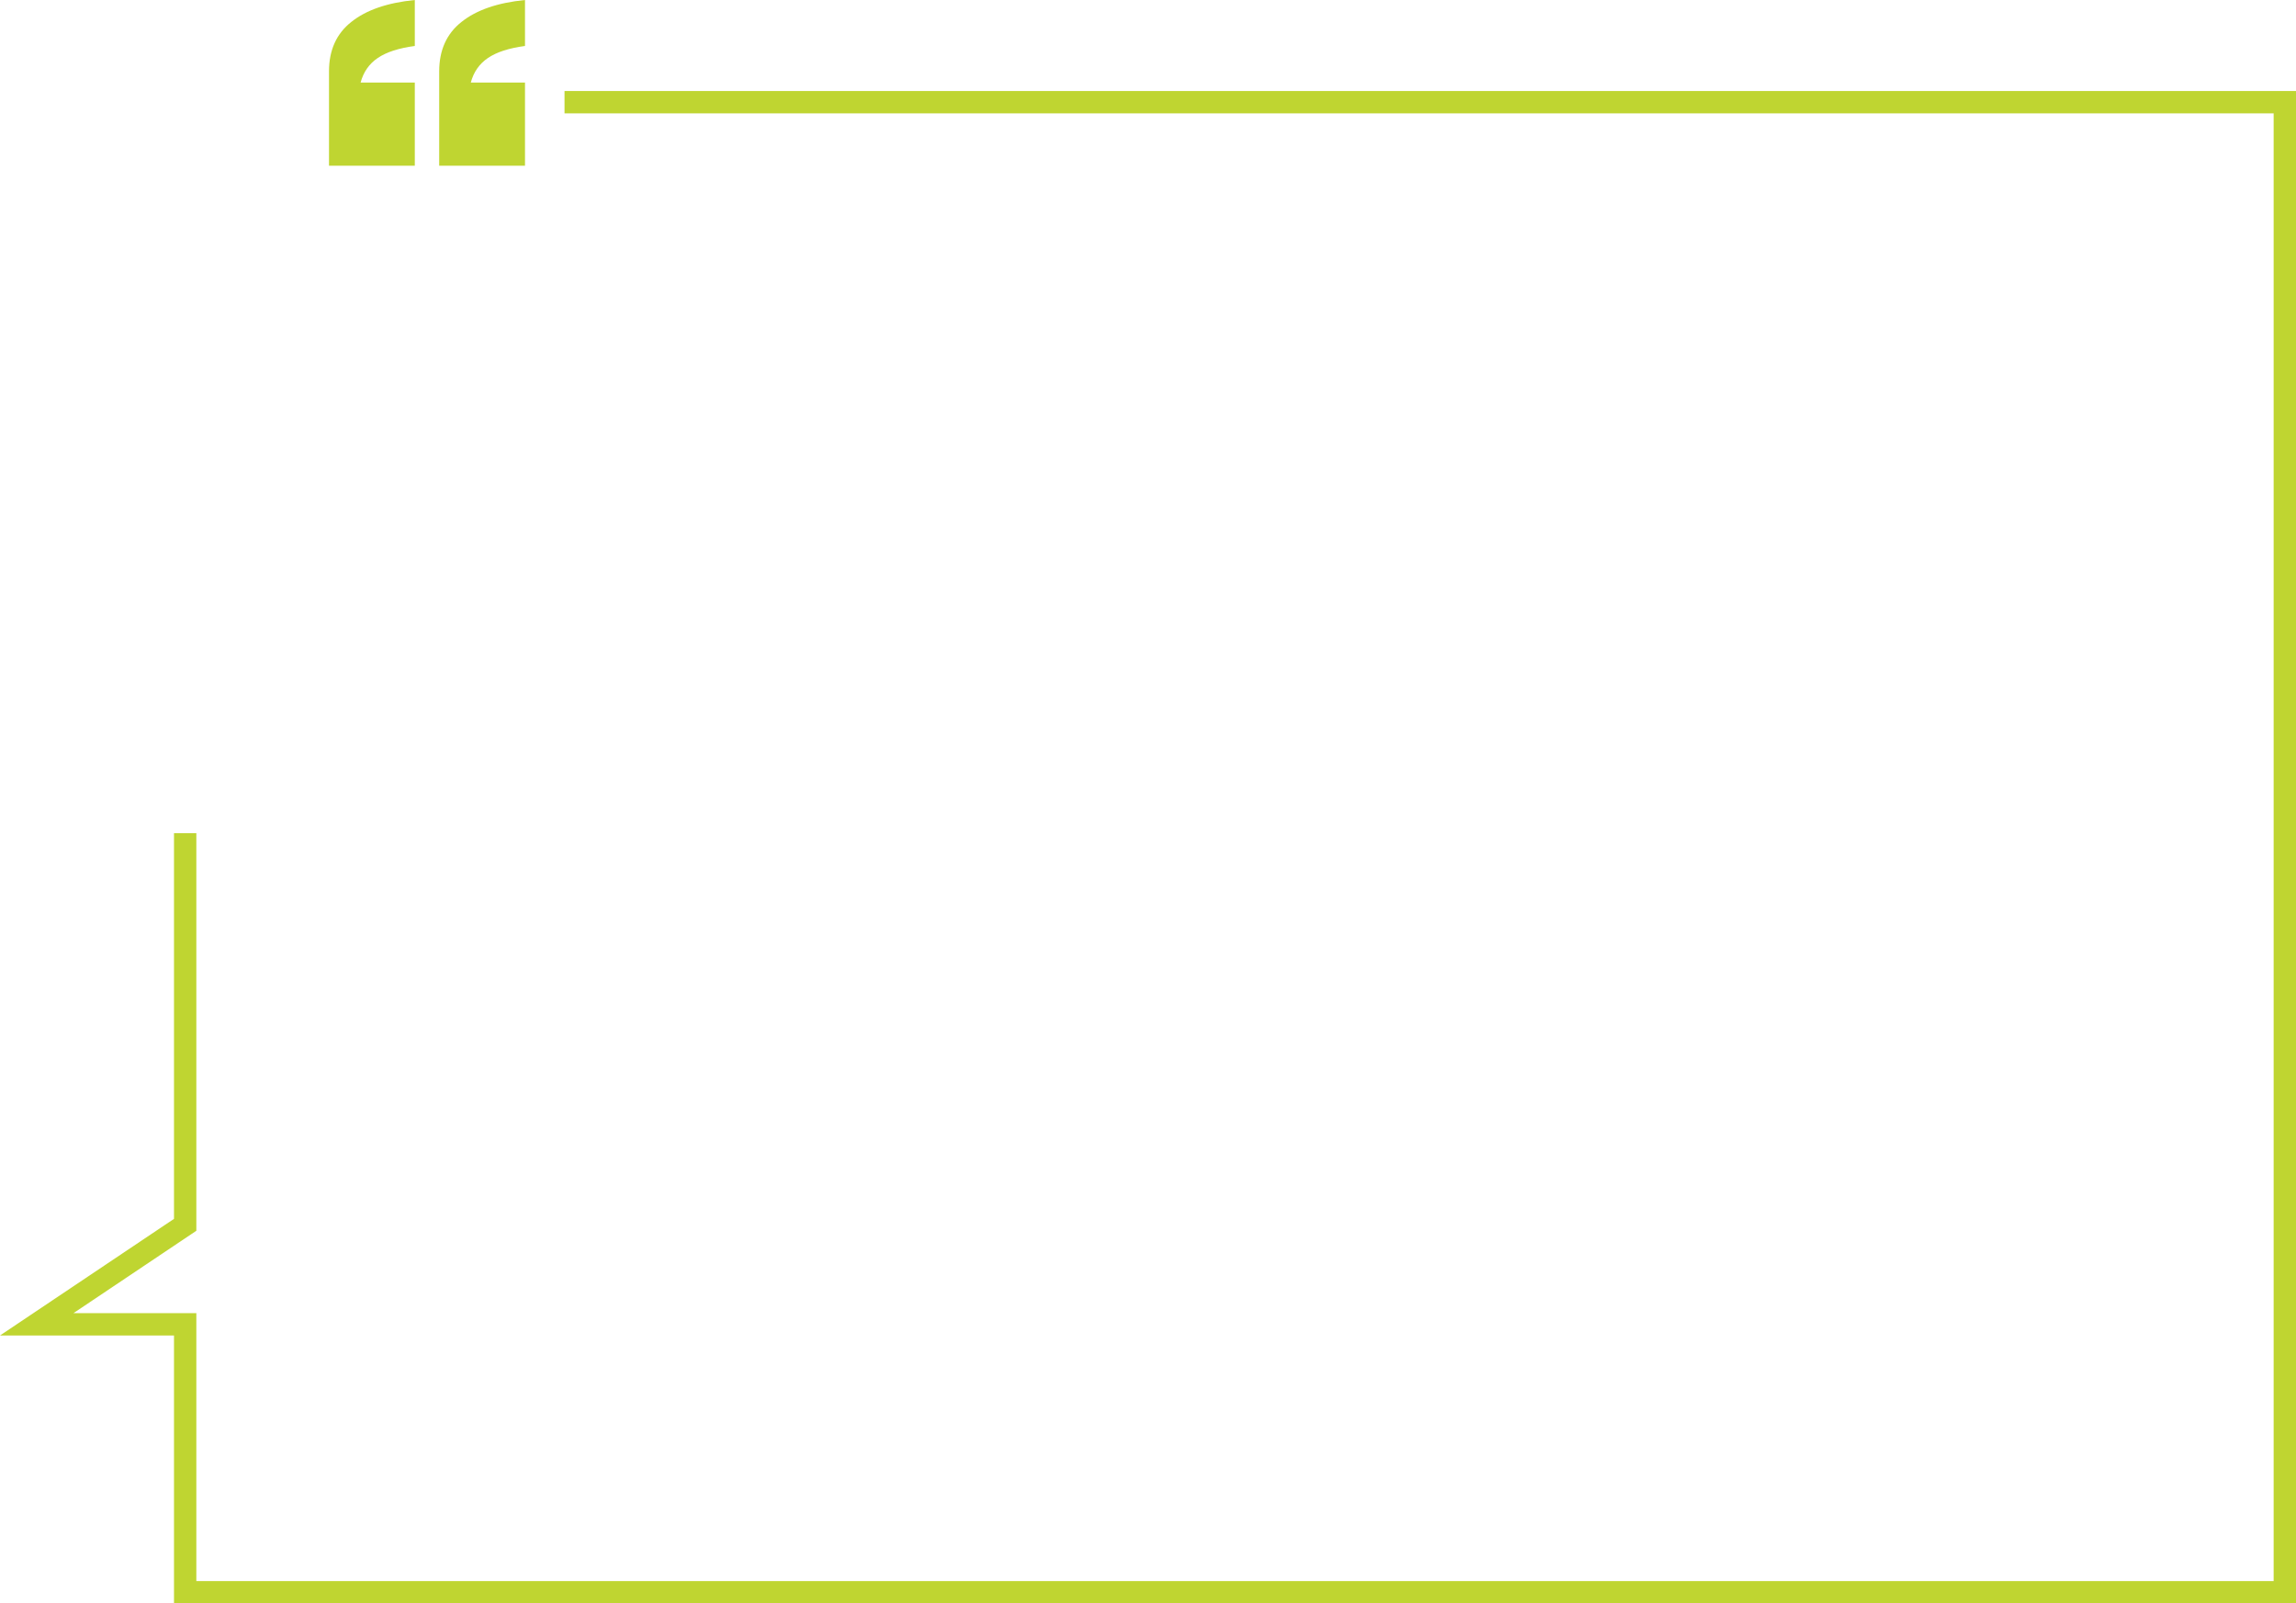 <svg width="984" height="687" viewBox="0 0 984 687" fill="none" xmlns="http://www.w3.org/2000/svg">
<path d="M979.21 43.785H984V39H979.21V43.785ZM979.21 682.215V687H984V682.215H979.21ZM79.358 682.215H74.568V687H79.358V682.215ZM79.358 567.429H84.148V562.644H79.358V567.429ZM15.739 567.429L13.07 563.455L0 572.214H15.739V567.429ZM79.358 524.794L82.026 528.768L84.148 527.346V524.794H79.358ZM241.938 43.785V48.57H979.21V39H241.938V43.785ZM979.21 43.785H974.42V682.215H984V43.785H979.21ZM979.21 682.215V677.43H79.358V687H979.21V682.215ZM79.358 682.215H84.148V567.429H74.568V682.215H79.358ZM79.358 567.429V562.644H15.739V572.214H79.358V567.429ZM15.739 567.429L18.407 571.402L82.026 528.768L79.358 524.794L76.689 520.821L13.07 563.455L15.739 567.429ZM79.358 524.794H84.148V356.988H74.568V524.794H79.358Z" fill="#BFD531"/>
<path d="M141 71V30.608C141 21.491 144.183 14.425 150.549 9.408C156.913 4.306 165.988 1.171 177.774 1.25476e-06V19.694C170.892 20.613 165.602 22.328 161.902 24.838C158.204 27.345 155.752 30.857 154.547 35.375H177.774V71H141ZM188.226 71V30.608C188.226 21.491 191.409 14.425 197.775 9.408C204.14 4.306 213.215 1.171 225 1.25476e-06V19.694C218.117 20.613 212.827 22.328 209.128 24.838C205.43 27.345 202.978 30.857 201.773 35.375H225V71H188.226Z" fill="#BFD531"/>
</svg>
